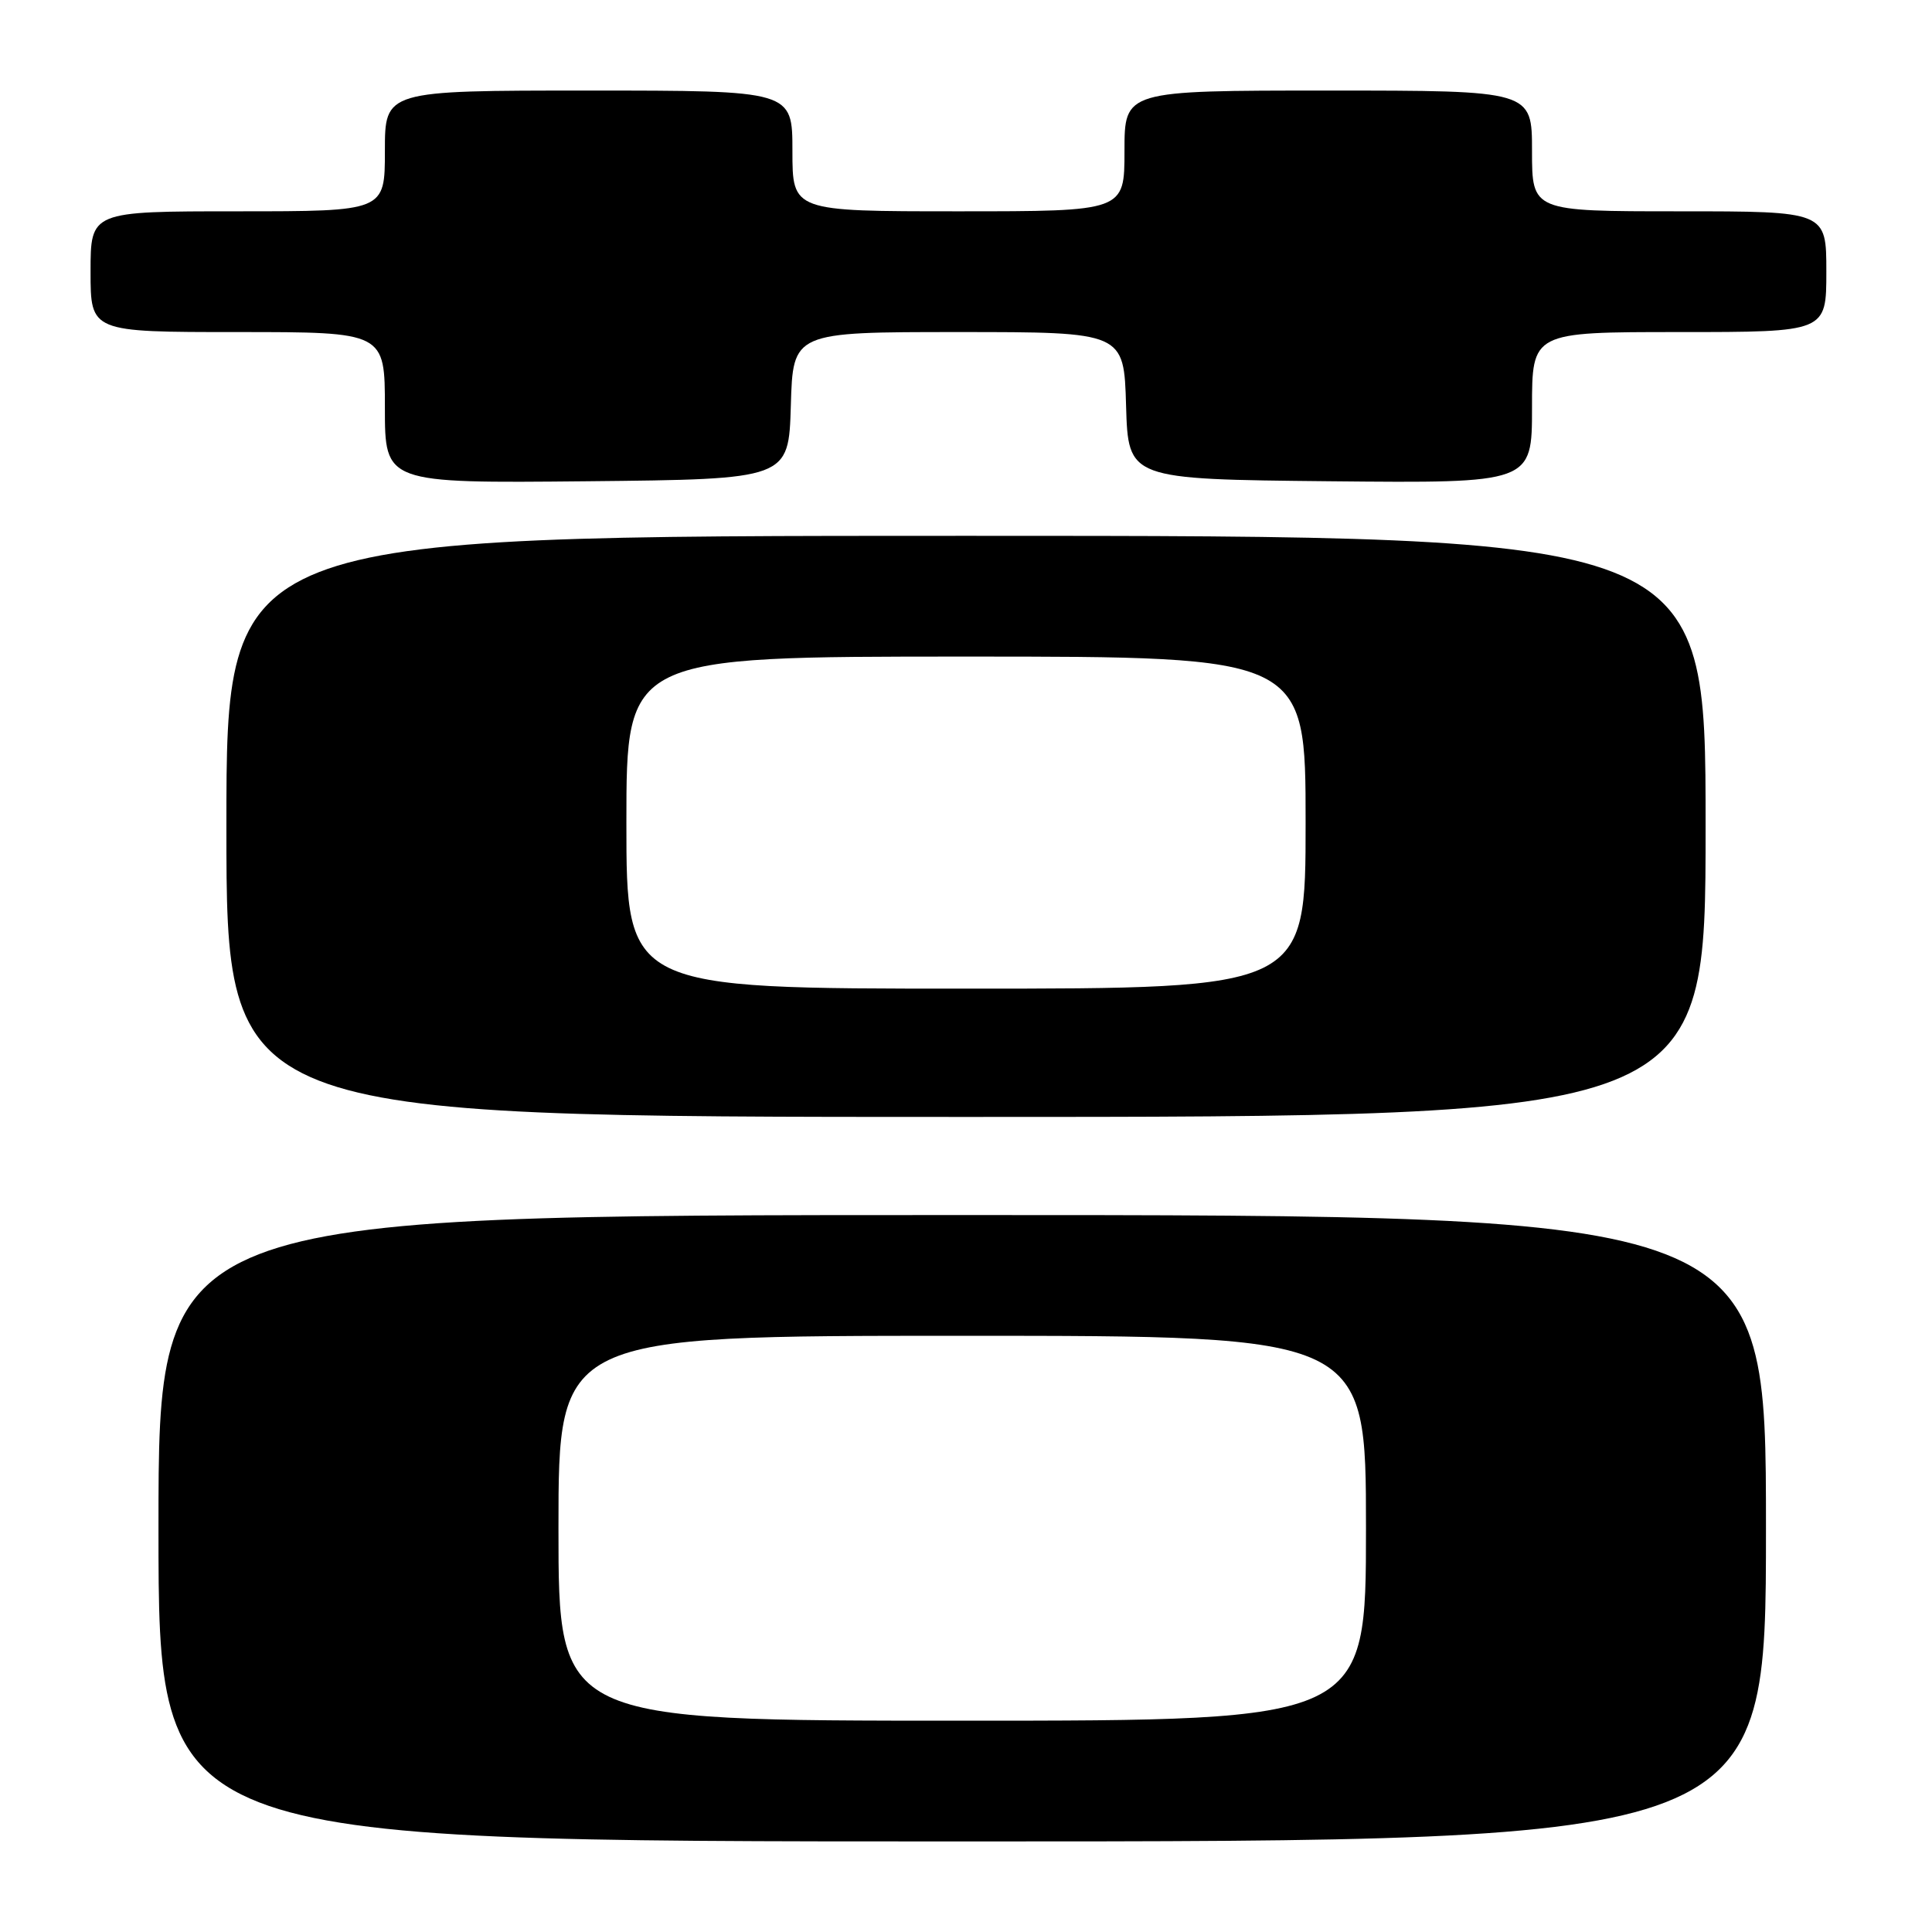 <?xml version="1.0" encoding="UTF-8" standalone="no"?>
<!DOCTYPE svg PUBLIC "-//W3C//DTD SVG 1.1//EN" "http://www.w3.org/Graphics/SVG/1.1/DTD/svg11.dtd" >
<svg xmlns="http://www.w3.org/2000/svg" xmlns:xlink="http://www.w3.org/1999/xlink" version="1.1" viewBox="0 0 256 256">
 <g >
 <path fill="currentColor"
d=" M 234.00 202.50 C 234.00 161.00 234.00 161.00 127.50 161.00 C 21.00 161.00 21.00 161.00 21.00 202.50 C 21.00 244.00 21.00 244.00 127.50 244.00 C 234.00 244.00 234.00 244.00 234.00 202.50 Z  M 226.00 109.50 C 226.00 71.00 226.00 71.00 128.00 71.00 C 30.00 71.00 30.00 71.00 30.00 109.50 C 30.00 148.00 30.00 148.00 128.00 148.00 C 226.00 148.00 226.00 148.00 226.00 109.50 Z  M 104.79 53.75 C 105.07 44.00 105.07 44.00 127.00 44.00 C 148.93 44.00 148.93 44.00 149.21 53.75 C 149.50 63.50 149.50 63.50 176.25 63.77 C 203.00 64.03 203.00 64.03 203.00 54.02 C 203.00 44.00 203.00 44.00 222.50 44.00 C 242.00 44.00 242.00 44.00 242.00 36.00 C 242.00 28.00 242.00 28.00 222.50 28.00 C 203.00 28.00 203.00 28.00 203.00 20.00 C 203.00 12.00 203.00 12.00 176.00 12.00 C 149.00 12.00 149.00 12.00 149.00 20.00 C 149.00 28.00 149.00 28.00 127.00 28.00 C 105.00 28.00 105.00 28.00 105.00 20.00 C 105.00 12.00 105.00 12.00 78.00 12.00 C 51.00 12.00 51.00 12.00 51.00 20.00 C 51.00 28.00 51.00 28.00 31.50 28.00 C 12.00 28.00 12.00 28.00 12.00 36.00 C 12.00 44.00 12.00 44.00 31.50 44.00 C 51.00 44.00 51.00 44.00 51.00 54.02 C 51.00 64.03 51.00 64.03 77.75 63.77 C 104.50 63.50 104.50 63.50 104.79 53.75 Z  M 74.00 202.50 C 74.00 177.00 74.00 177.00 127.50 177.00 C 181.00 177.00 181.00 177.00 181.00 202.50 C 181.00 228.00 181.00 228.00 127.50 228.00 C 74.00 228.00 74.00 228.00 74.00 202.50 Z  M 83.00 109.00 C 83.00 87.00 83.00 87.00 128.00 87.00 C 173.00 87.00 173.00 87.00 173.00 109.00 C 173.00 131.00 173.00 131.00 128.00 131.00 C 83.00 131.00 83.00 131.00 83.00 109.00 Z "/>
</g>
</svg>
